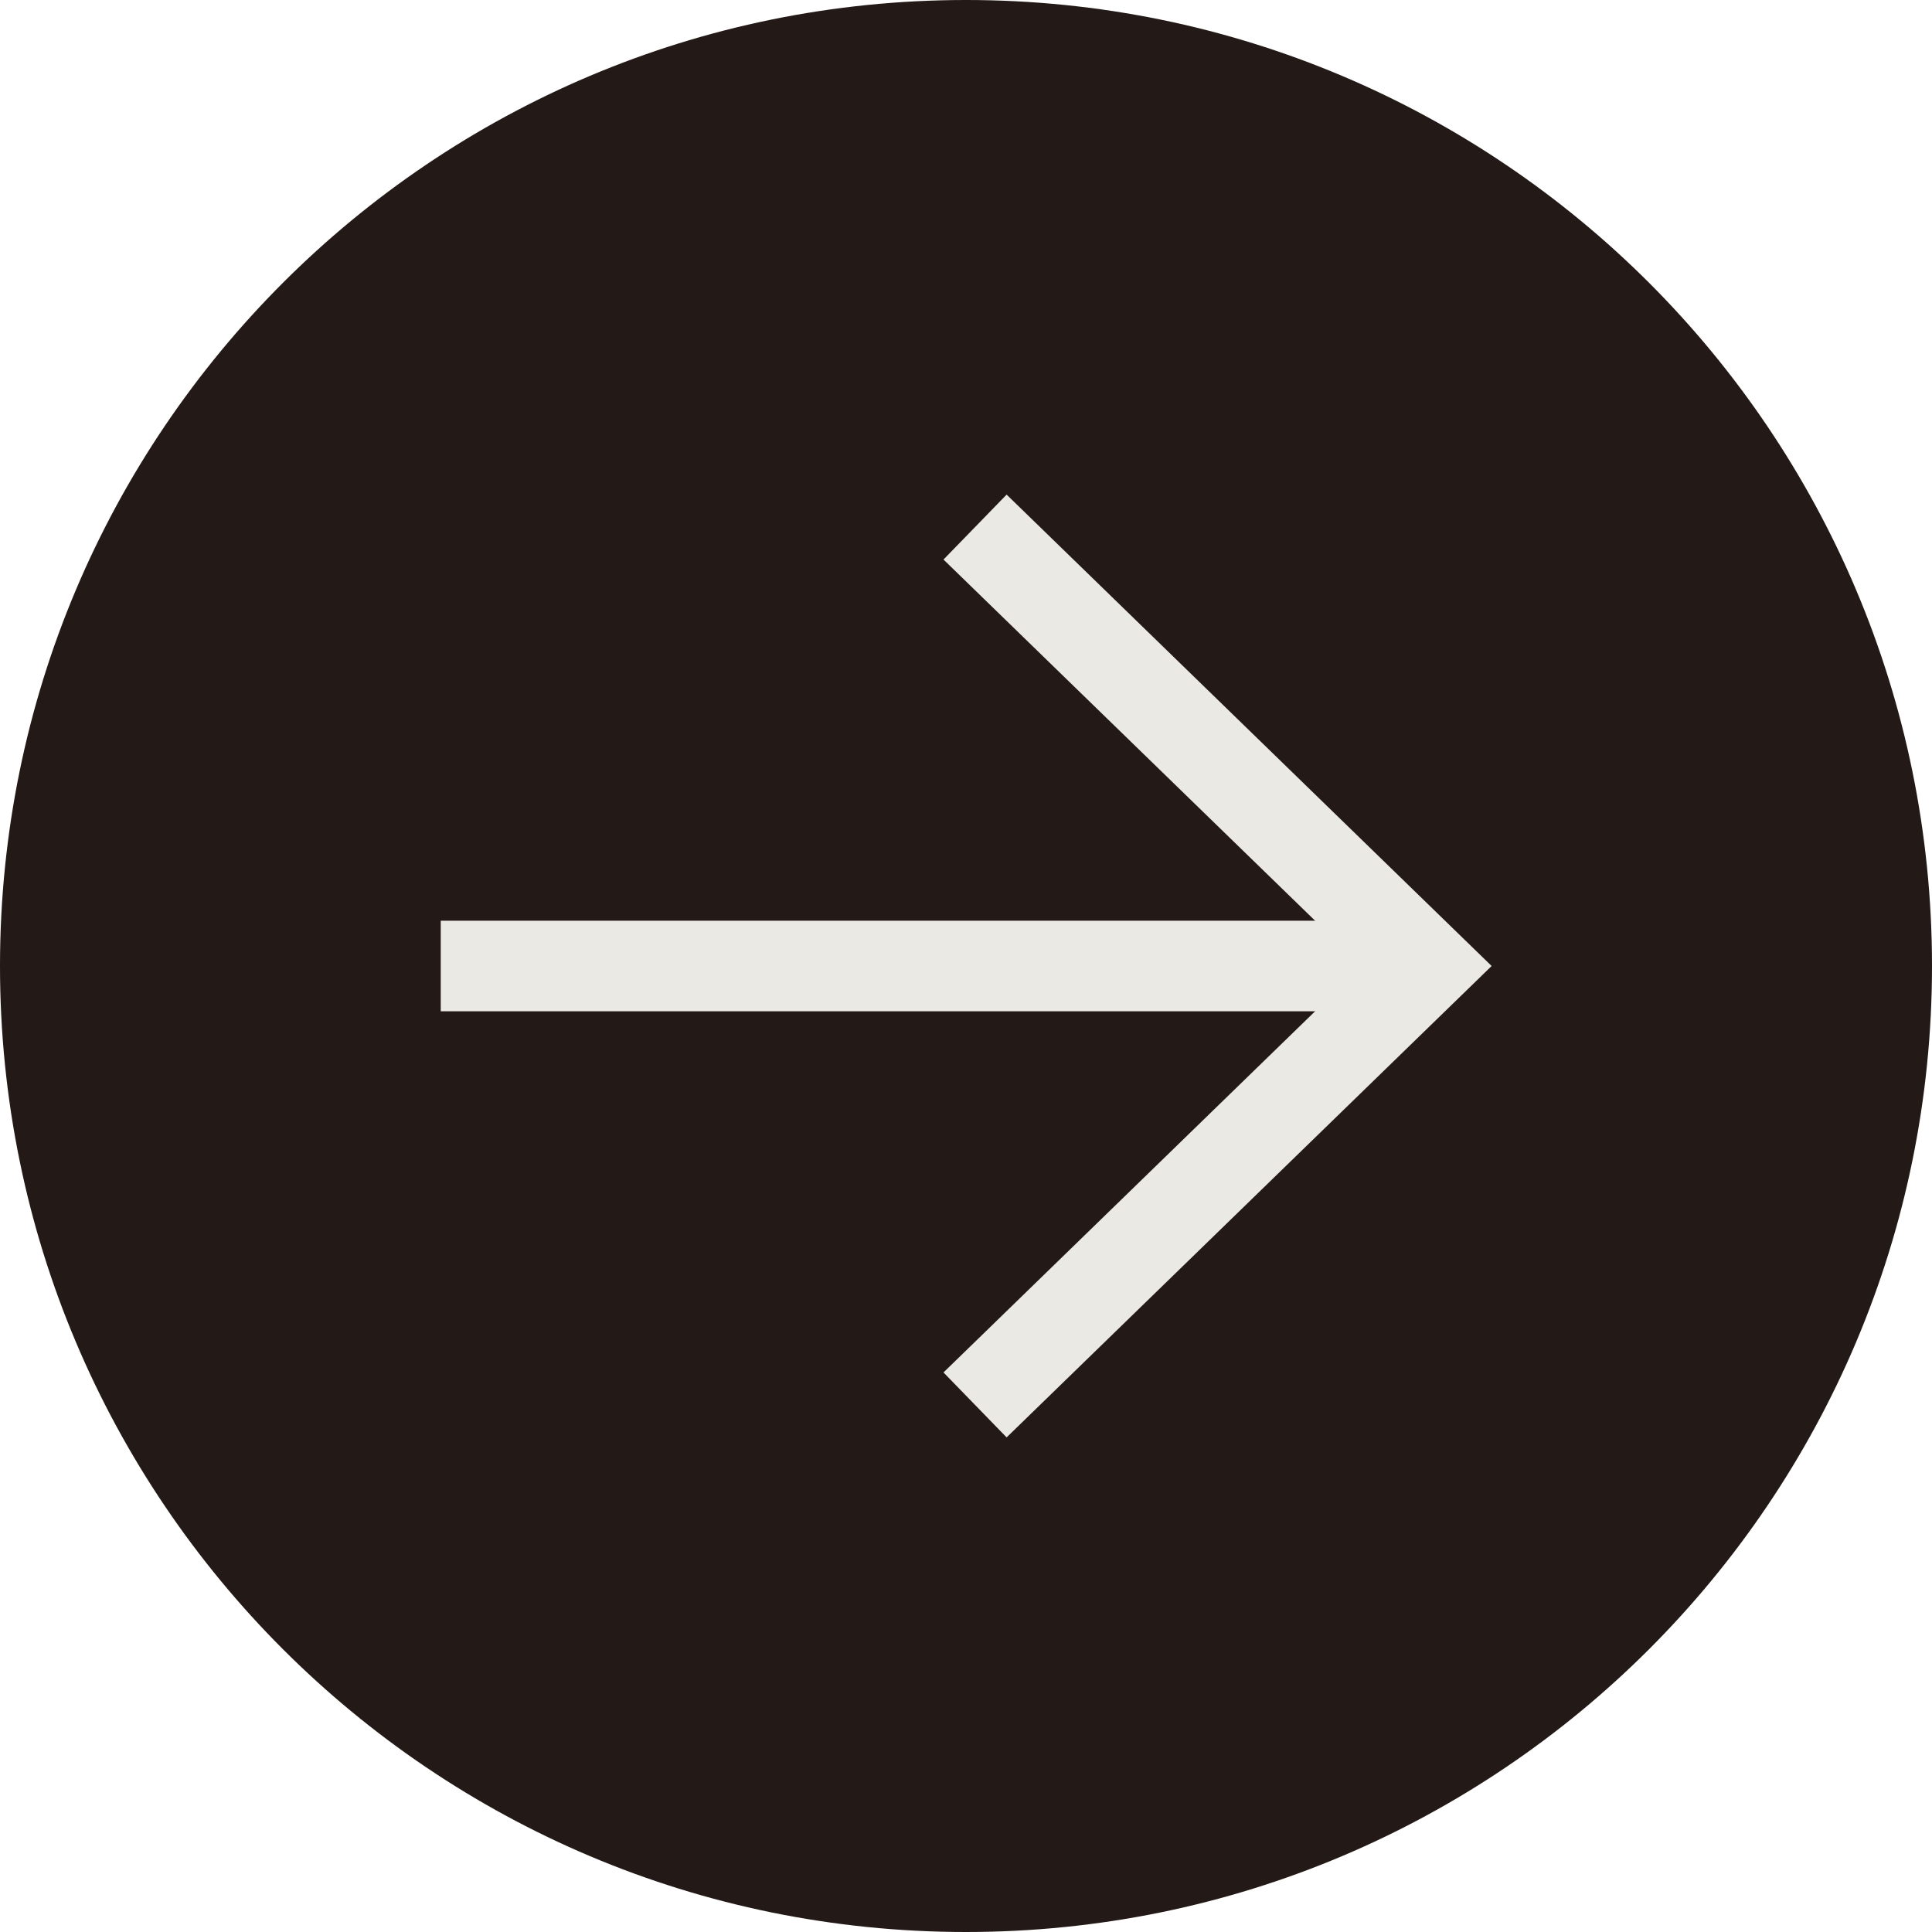 <svg width="32" height="32" viewBox="0 0 32 32" fill="none" xmlns="http://www.w3.org/2000/svg">
    <g clip-path="url(#clip0_501_4020)">
        <path
            d="M16 32C24.84 32 32 24.84 32 16C32 7.16 24.84 0 16 0C7.16 0 0 7.16 0 16C0 24.84 7.16 32 16 32Z"
            fill="#231916" />
        <path d="M16.15 8.73L23.63 16L16.15 23.27" stroke="#EBE9E4" stroke-width="1.5" />
        <path d="M7.3 16H23.19" stroke="#EBE9E4" stroke-width="1.5" />
    </g>
    <defs>
        <clipPath id="clip0_501_4020">
            <rect width="32" height="32" fill="white" />
        </clipPath>
    </defs>
</svg>
